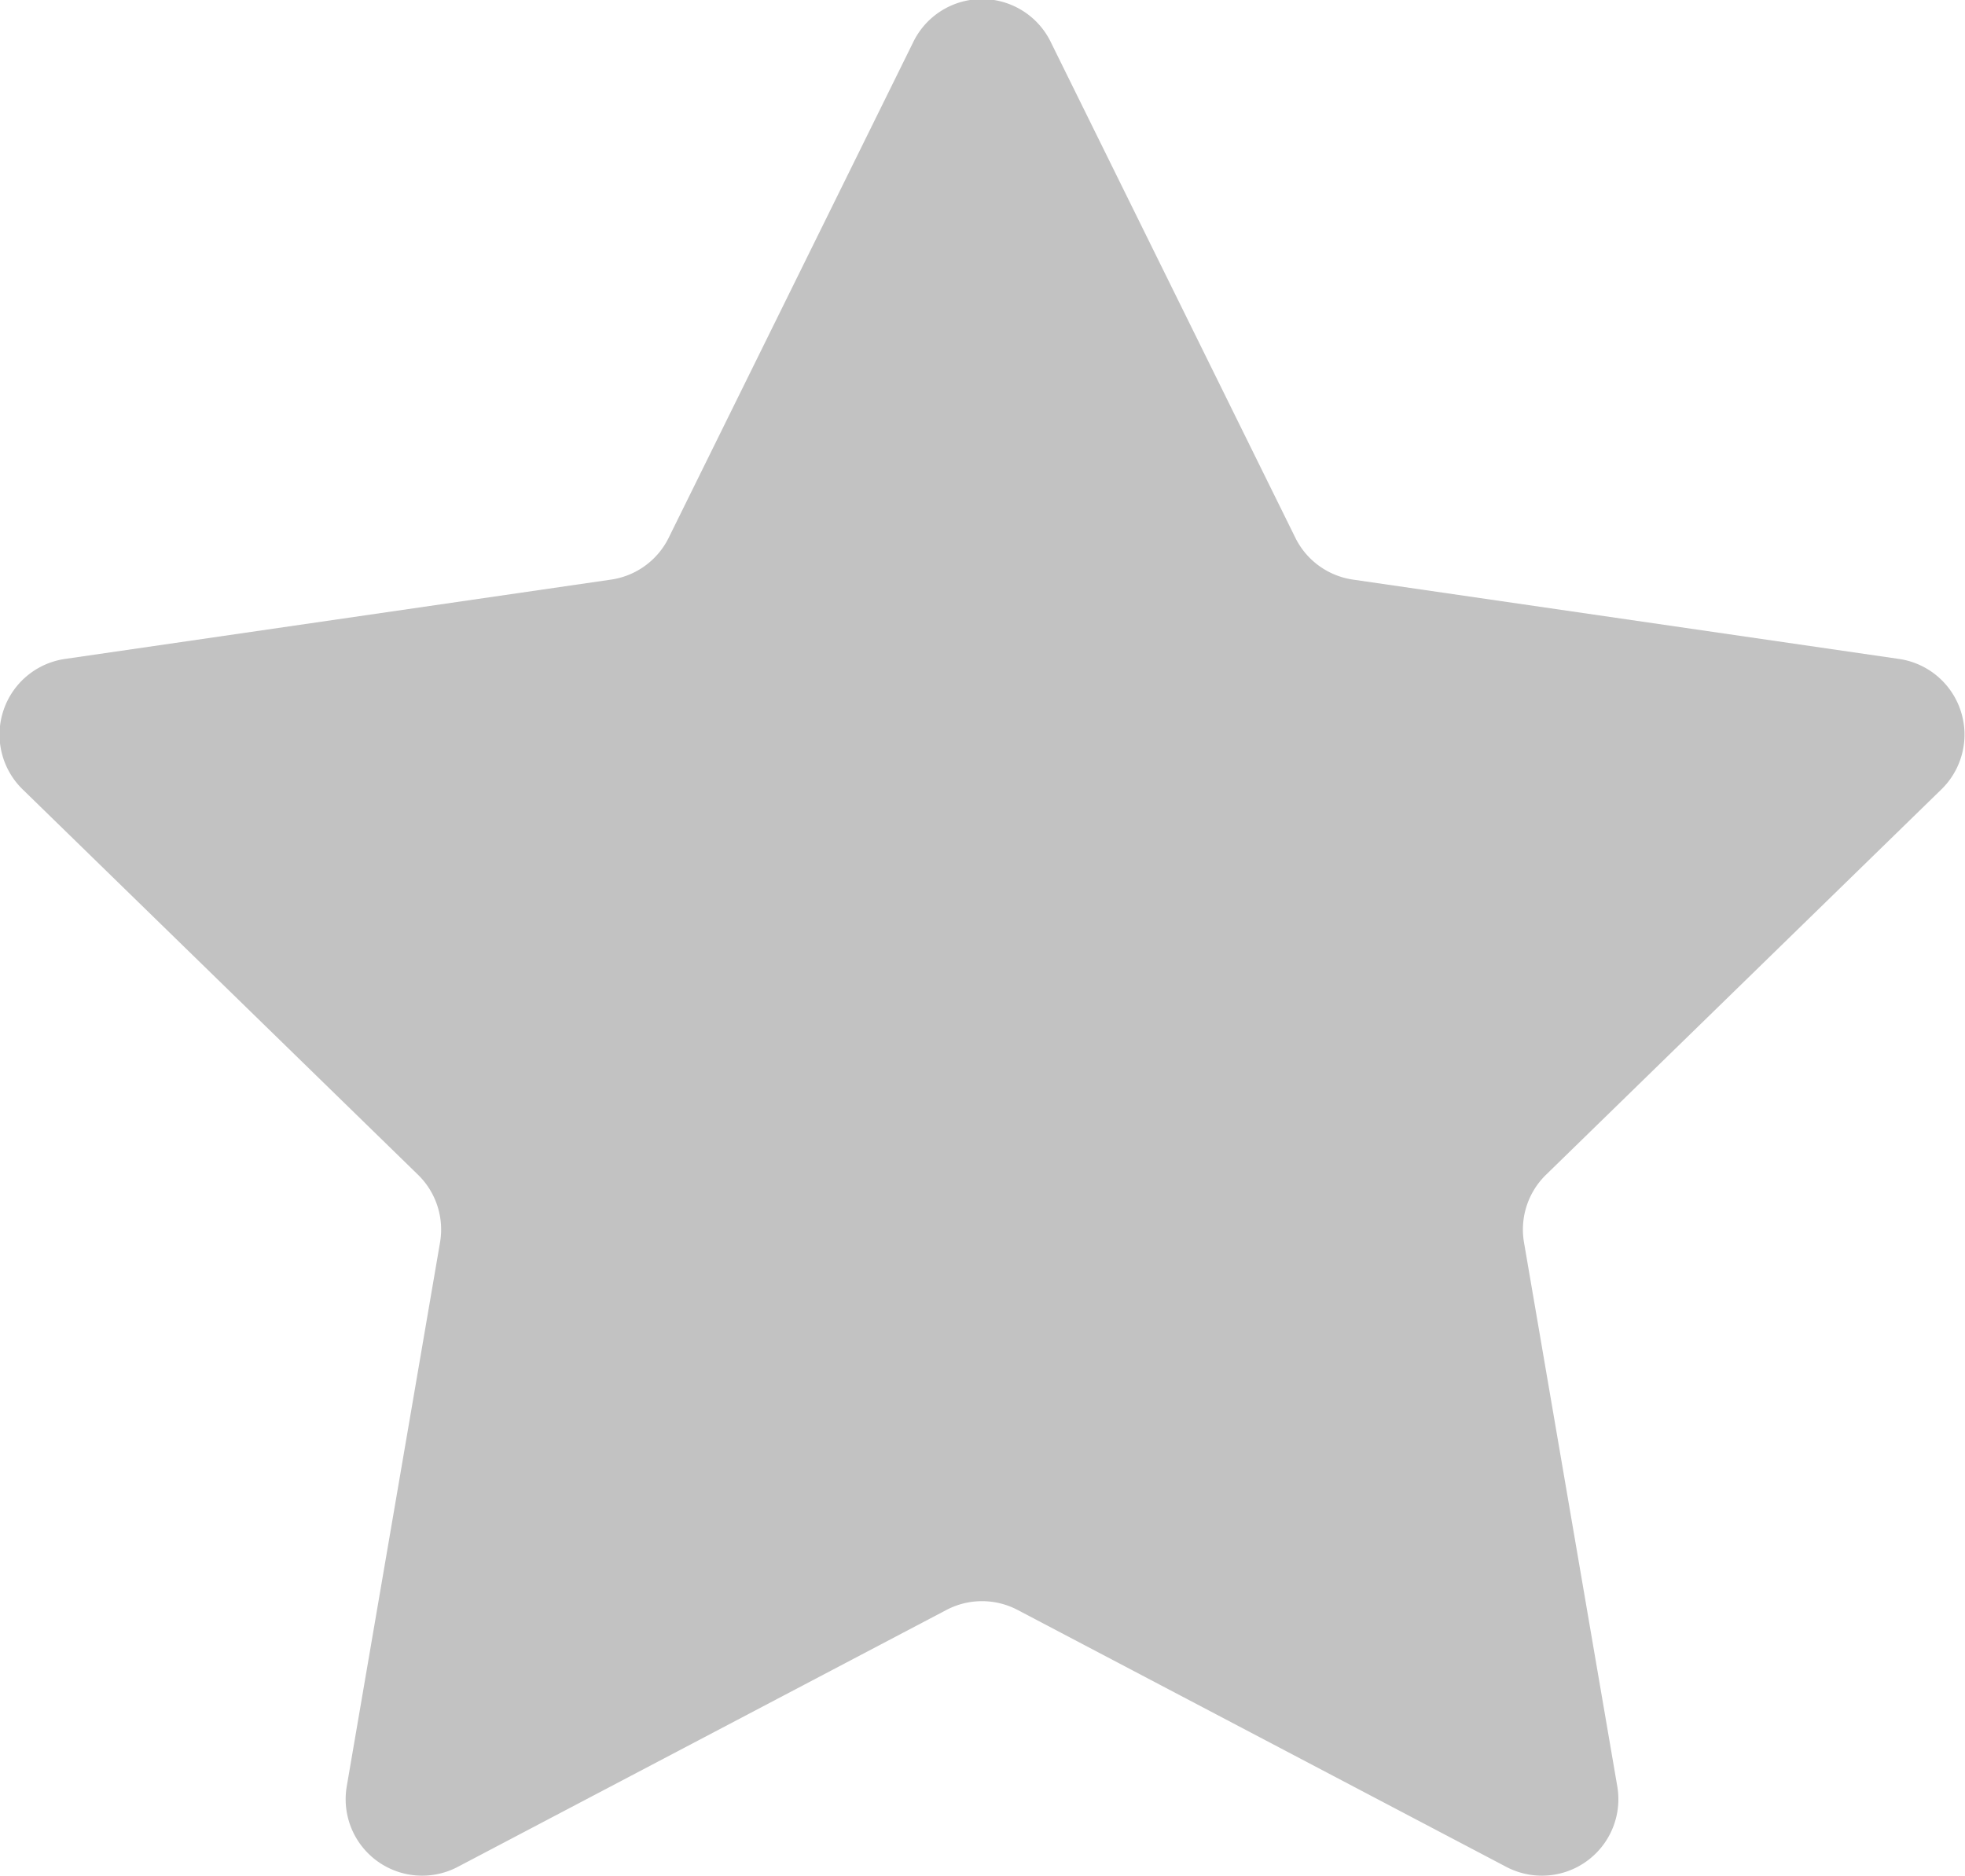 <svg xmlns="http://www.w3.org/2000/svg" width="12.231" height="11.679" viewBox="0 0 12.231 11.679"><path d="M-364.263,287.614l1.521,3.083a.476.476,0,0,0,.358.26l3.4.494a.476.476,0,0,1,.264.811l-2.462,2.4a.476.476,0,0,0-.137.421l.581,3.388a.476.476,0,0,1-.69.5l-3.043-1.6a.476.476,0,0,0-.443,0l-3.043,1.6a.476.476,0,0,1-.69-.5l.581-3.388a.476.476,0,0,0-.137-.421l-2.462-2.4a.476.476,0,0,1,.264-.811l3.4-.494a.476.476,0,0,0,.358-.26l1.521-3.083A.476.476,0,0,1-364.263,287.614Z" transform="translate(370.805 -287.349)" fill="#c2c2c2"/></svg>